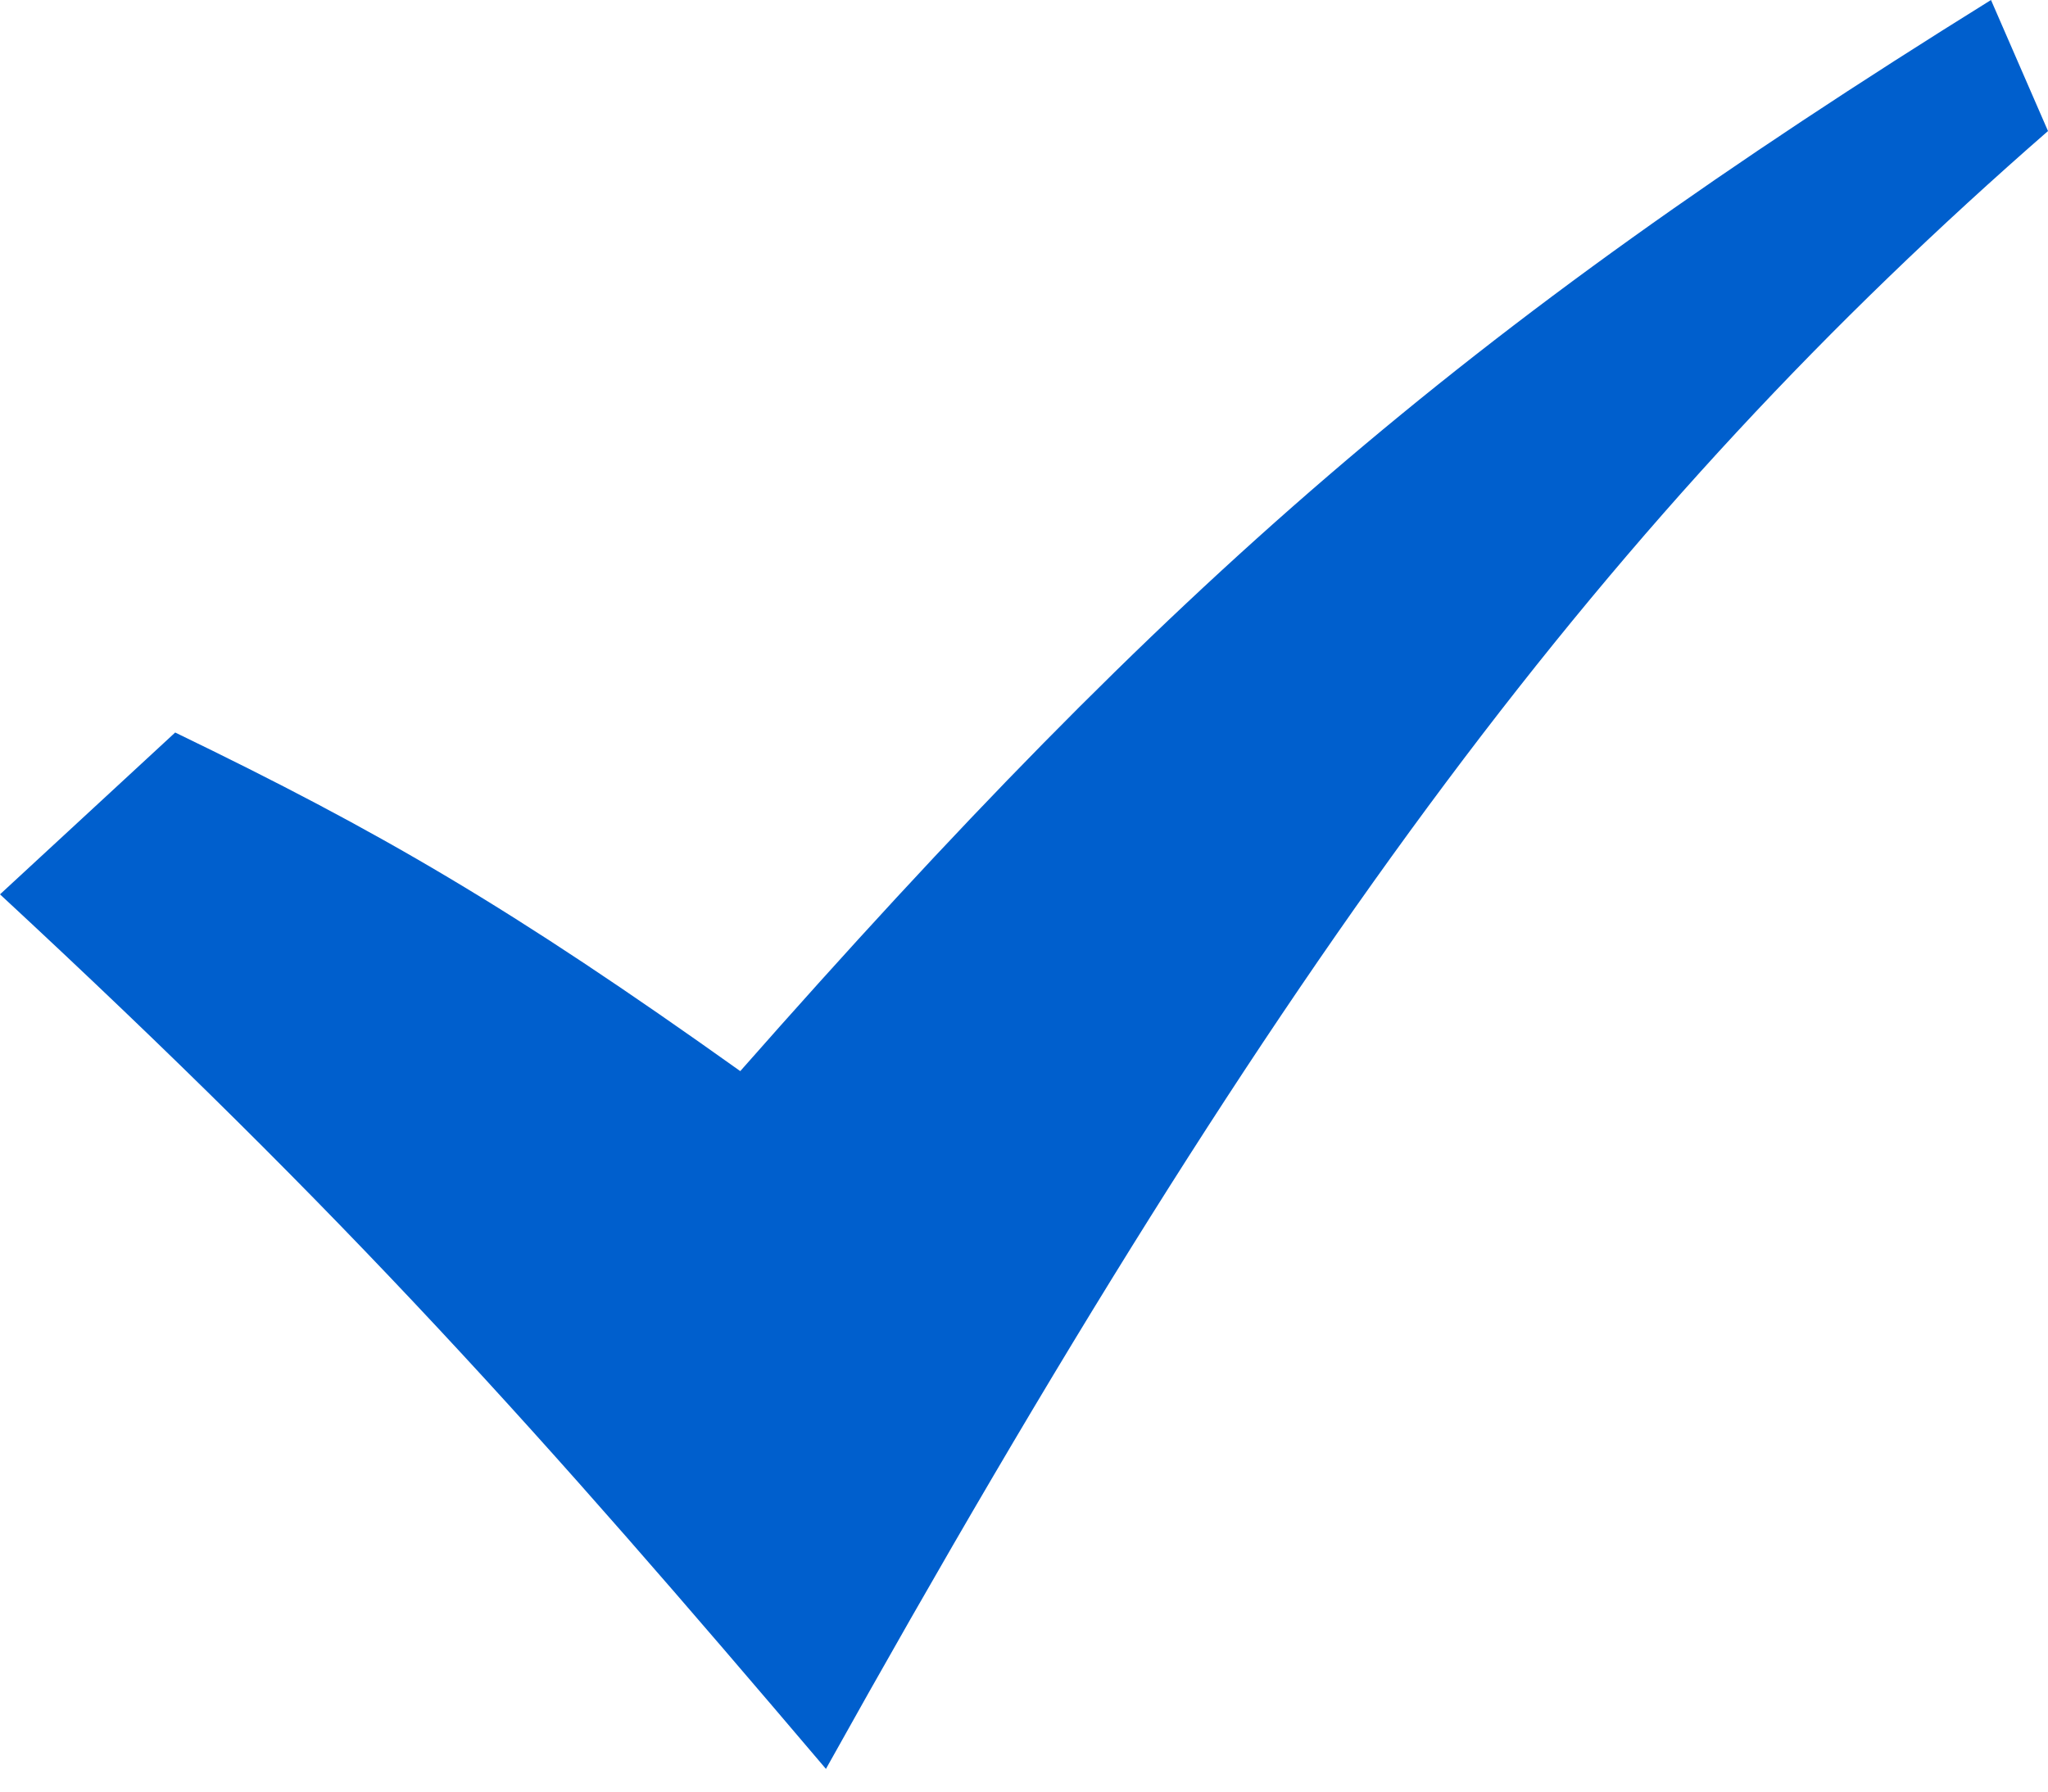<svg width="24" height="21" viewBox="0 0 24 21" fill="none" xmlns="http://www.w3.org/2000/svg">
<path d="M0 10.483L2.053 8.586C4.454 9.748 5.977 10.631 8.675 12.555C13.748 6.798 17.101 3.877 23.332 0L24 1.536C18.861 6.02 15.098 11.015 9.679 20.734C6.336 16.798 4.105 14.288 0 10.483Z" fill="#005FCD"/>
</svg>
